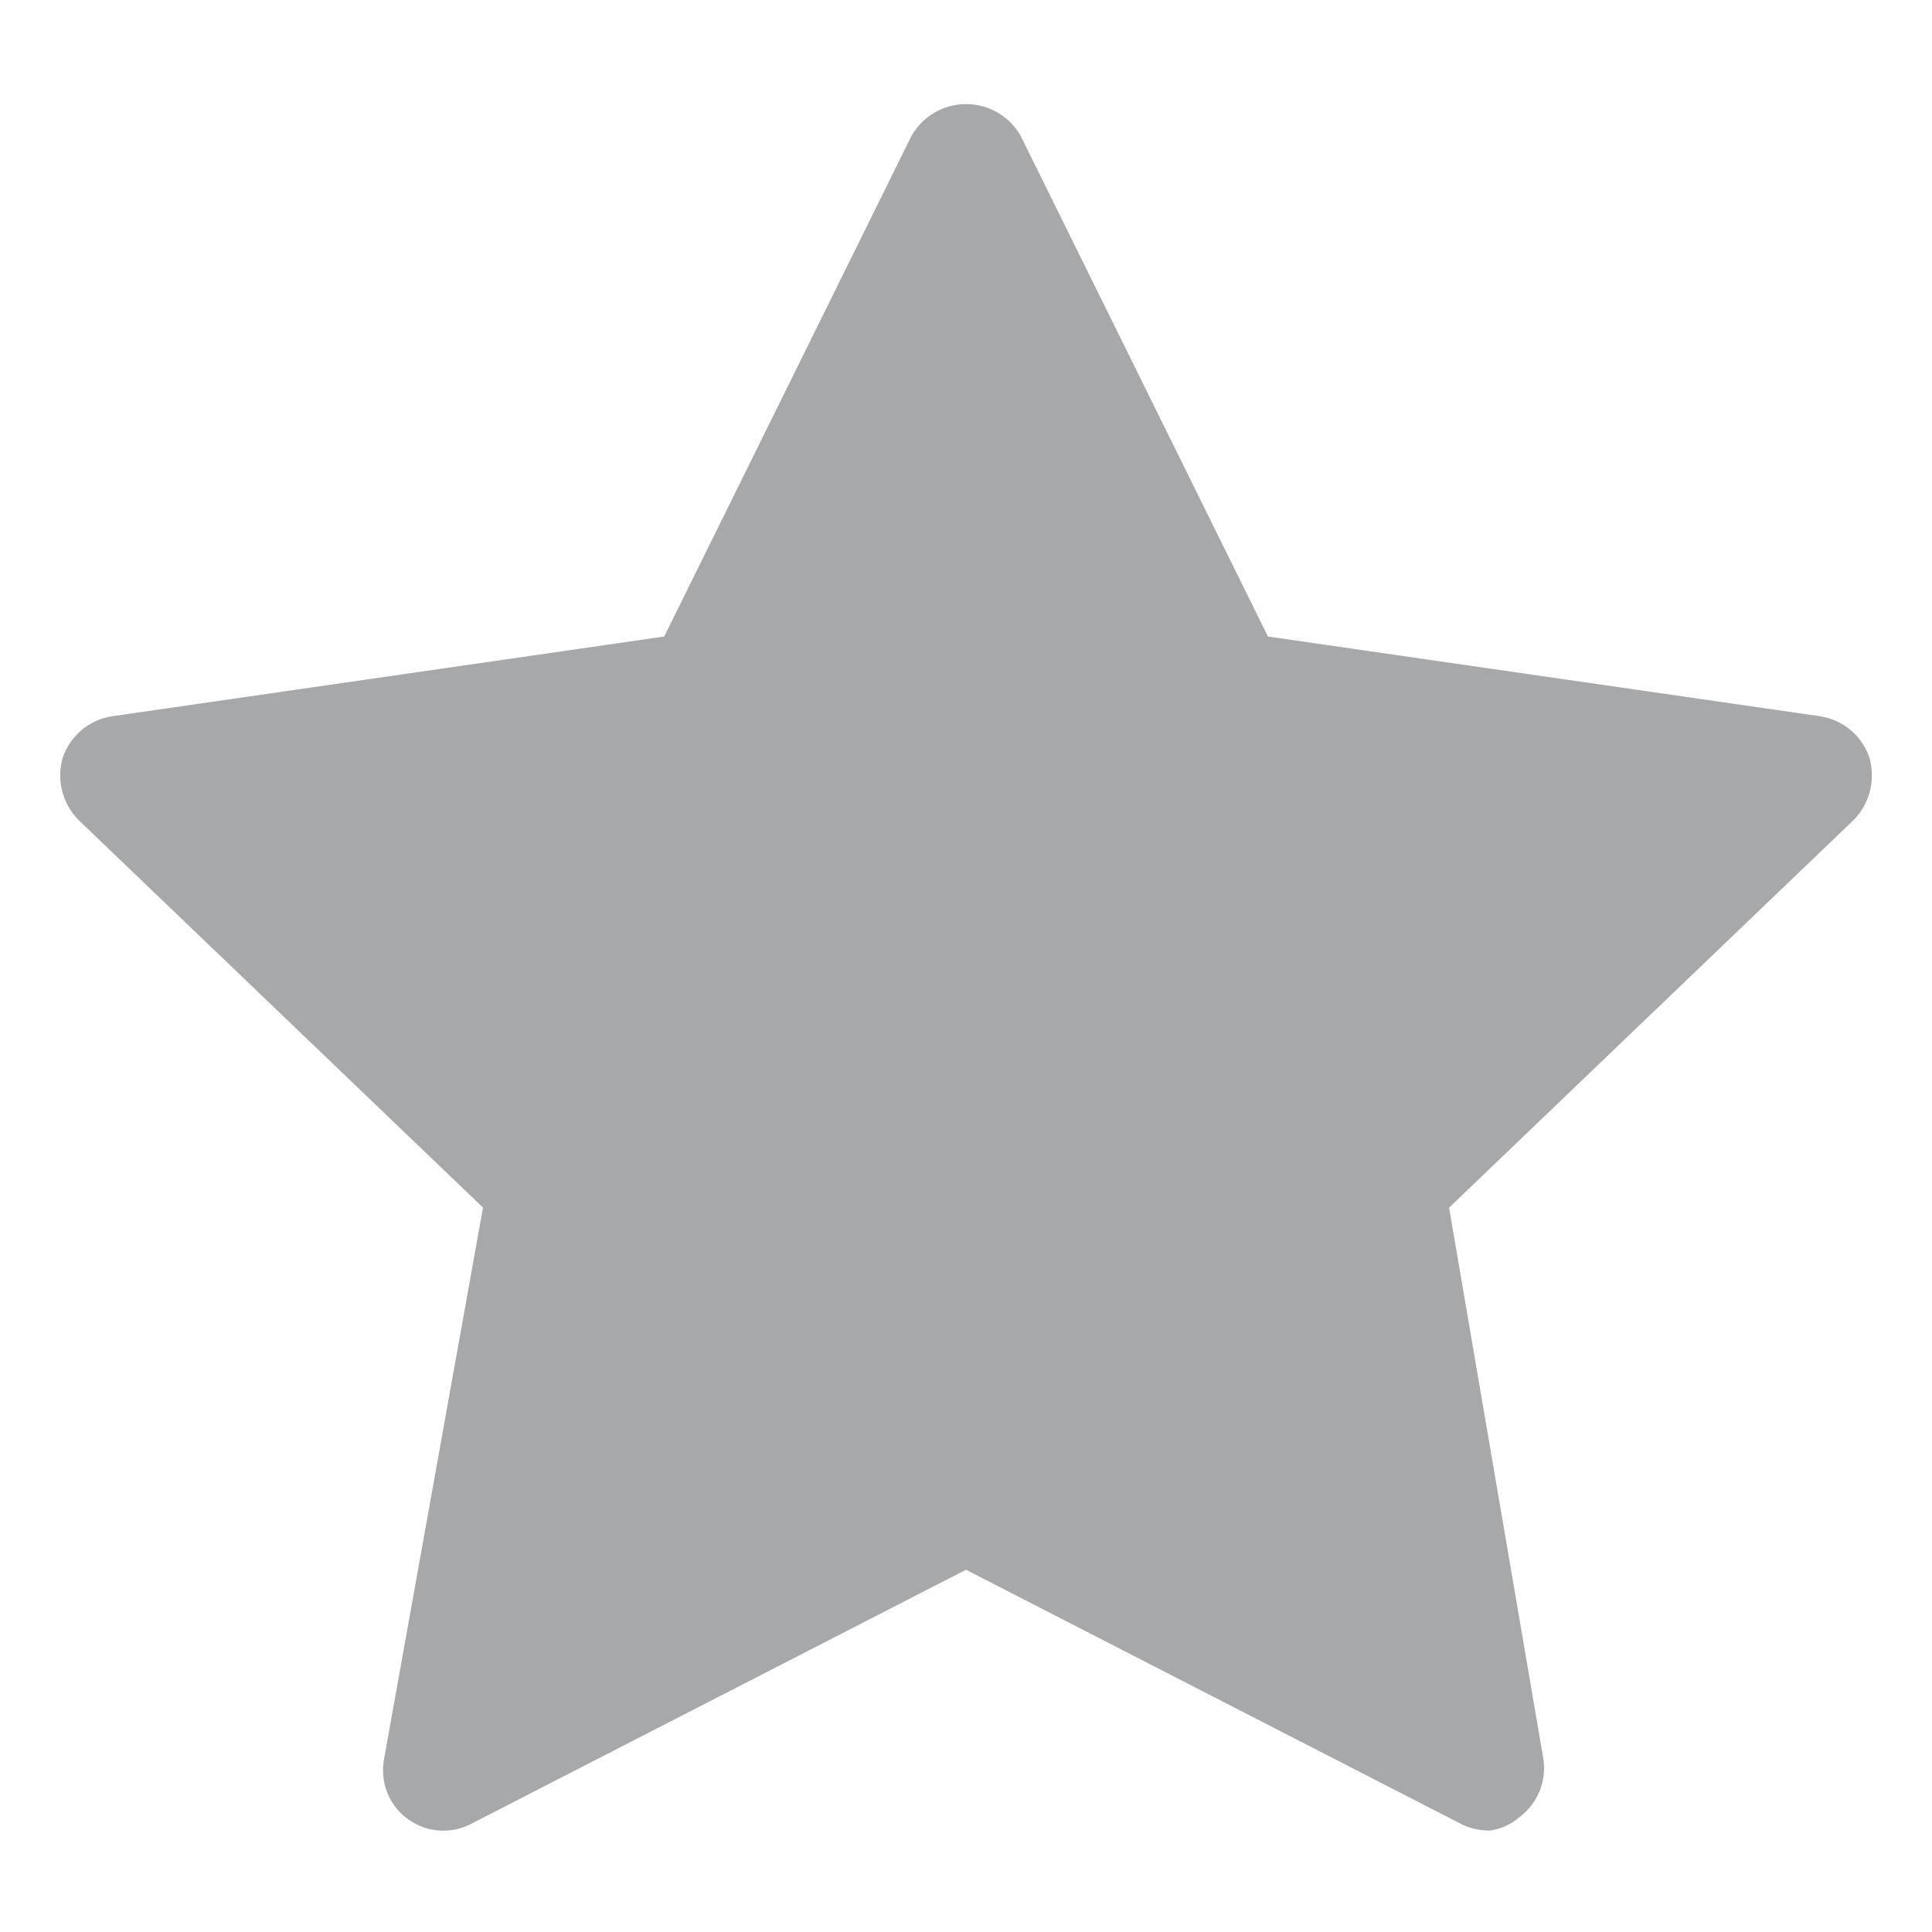 <!-- Generated by IcoMoon.io -->
<svg version="1.1" xmlns="http://www.w3.org/2000/svg" width="24" height="24" viewBox="0 0 24 24">
<title>favorite-filled-16</title>
<path fill="#a7a8aa" d="M18.495 22.74c-0.132-0.001-0.256-0.034-0.364-0.092l0.004 0.002-6.135-3.15-6.135 3.15c-0.103 0.057-0.226 0.091-0.357 0.091-0.414 0-0.75-0.336-0.75-0.75 0-0.048 0.005-0.095 0.013-0.14l-0.001 0.005 1.23-6.855-5.025-4.815c-0.14-0.143-0.227-0.34-0.227-0.556 0-0.080 0.012-0.157 0.034-0.229l-0.001 0.006c0.094-0.269 0.327-0.467 0.611-0.509l0.004-0.001 6.855-0.99 3.075-6.225c0.137-0.234 0.388-0.389 0.675-0.389s0.538 0.155 0.673 0.385l0.002 0.004 3.075 6.225 6.855 0.99c0.288 0.043 0.521 0.241 0.613 0.505l0.002 0.005c0.020 0.067 0.032 0.144 0.032 0.224 0 0.217-0.087 0.413-0.227 0.556l0-0-5.025 4.815 1.17 6.84c0.006 0.036 0.010 0.078 0.010 0.12 0 0.251-0.121 0.474-0.308 0.613l-0.002 0.001c-0.101 0.088-0.23 0.148-0.372 0.165l-0.003 0z"></path>
</svg>
